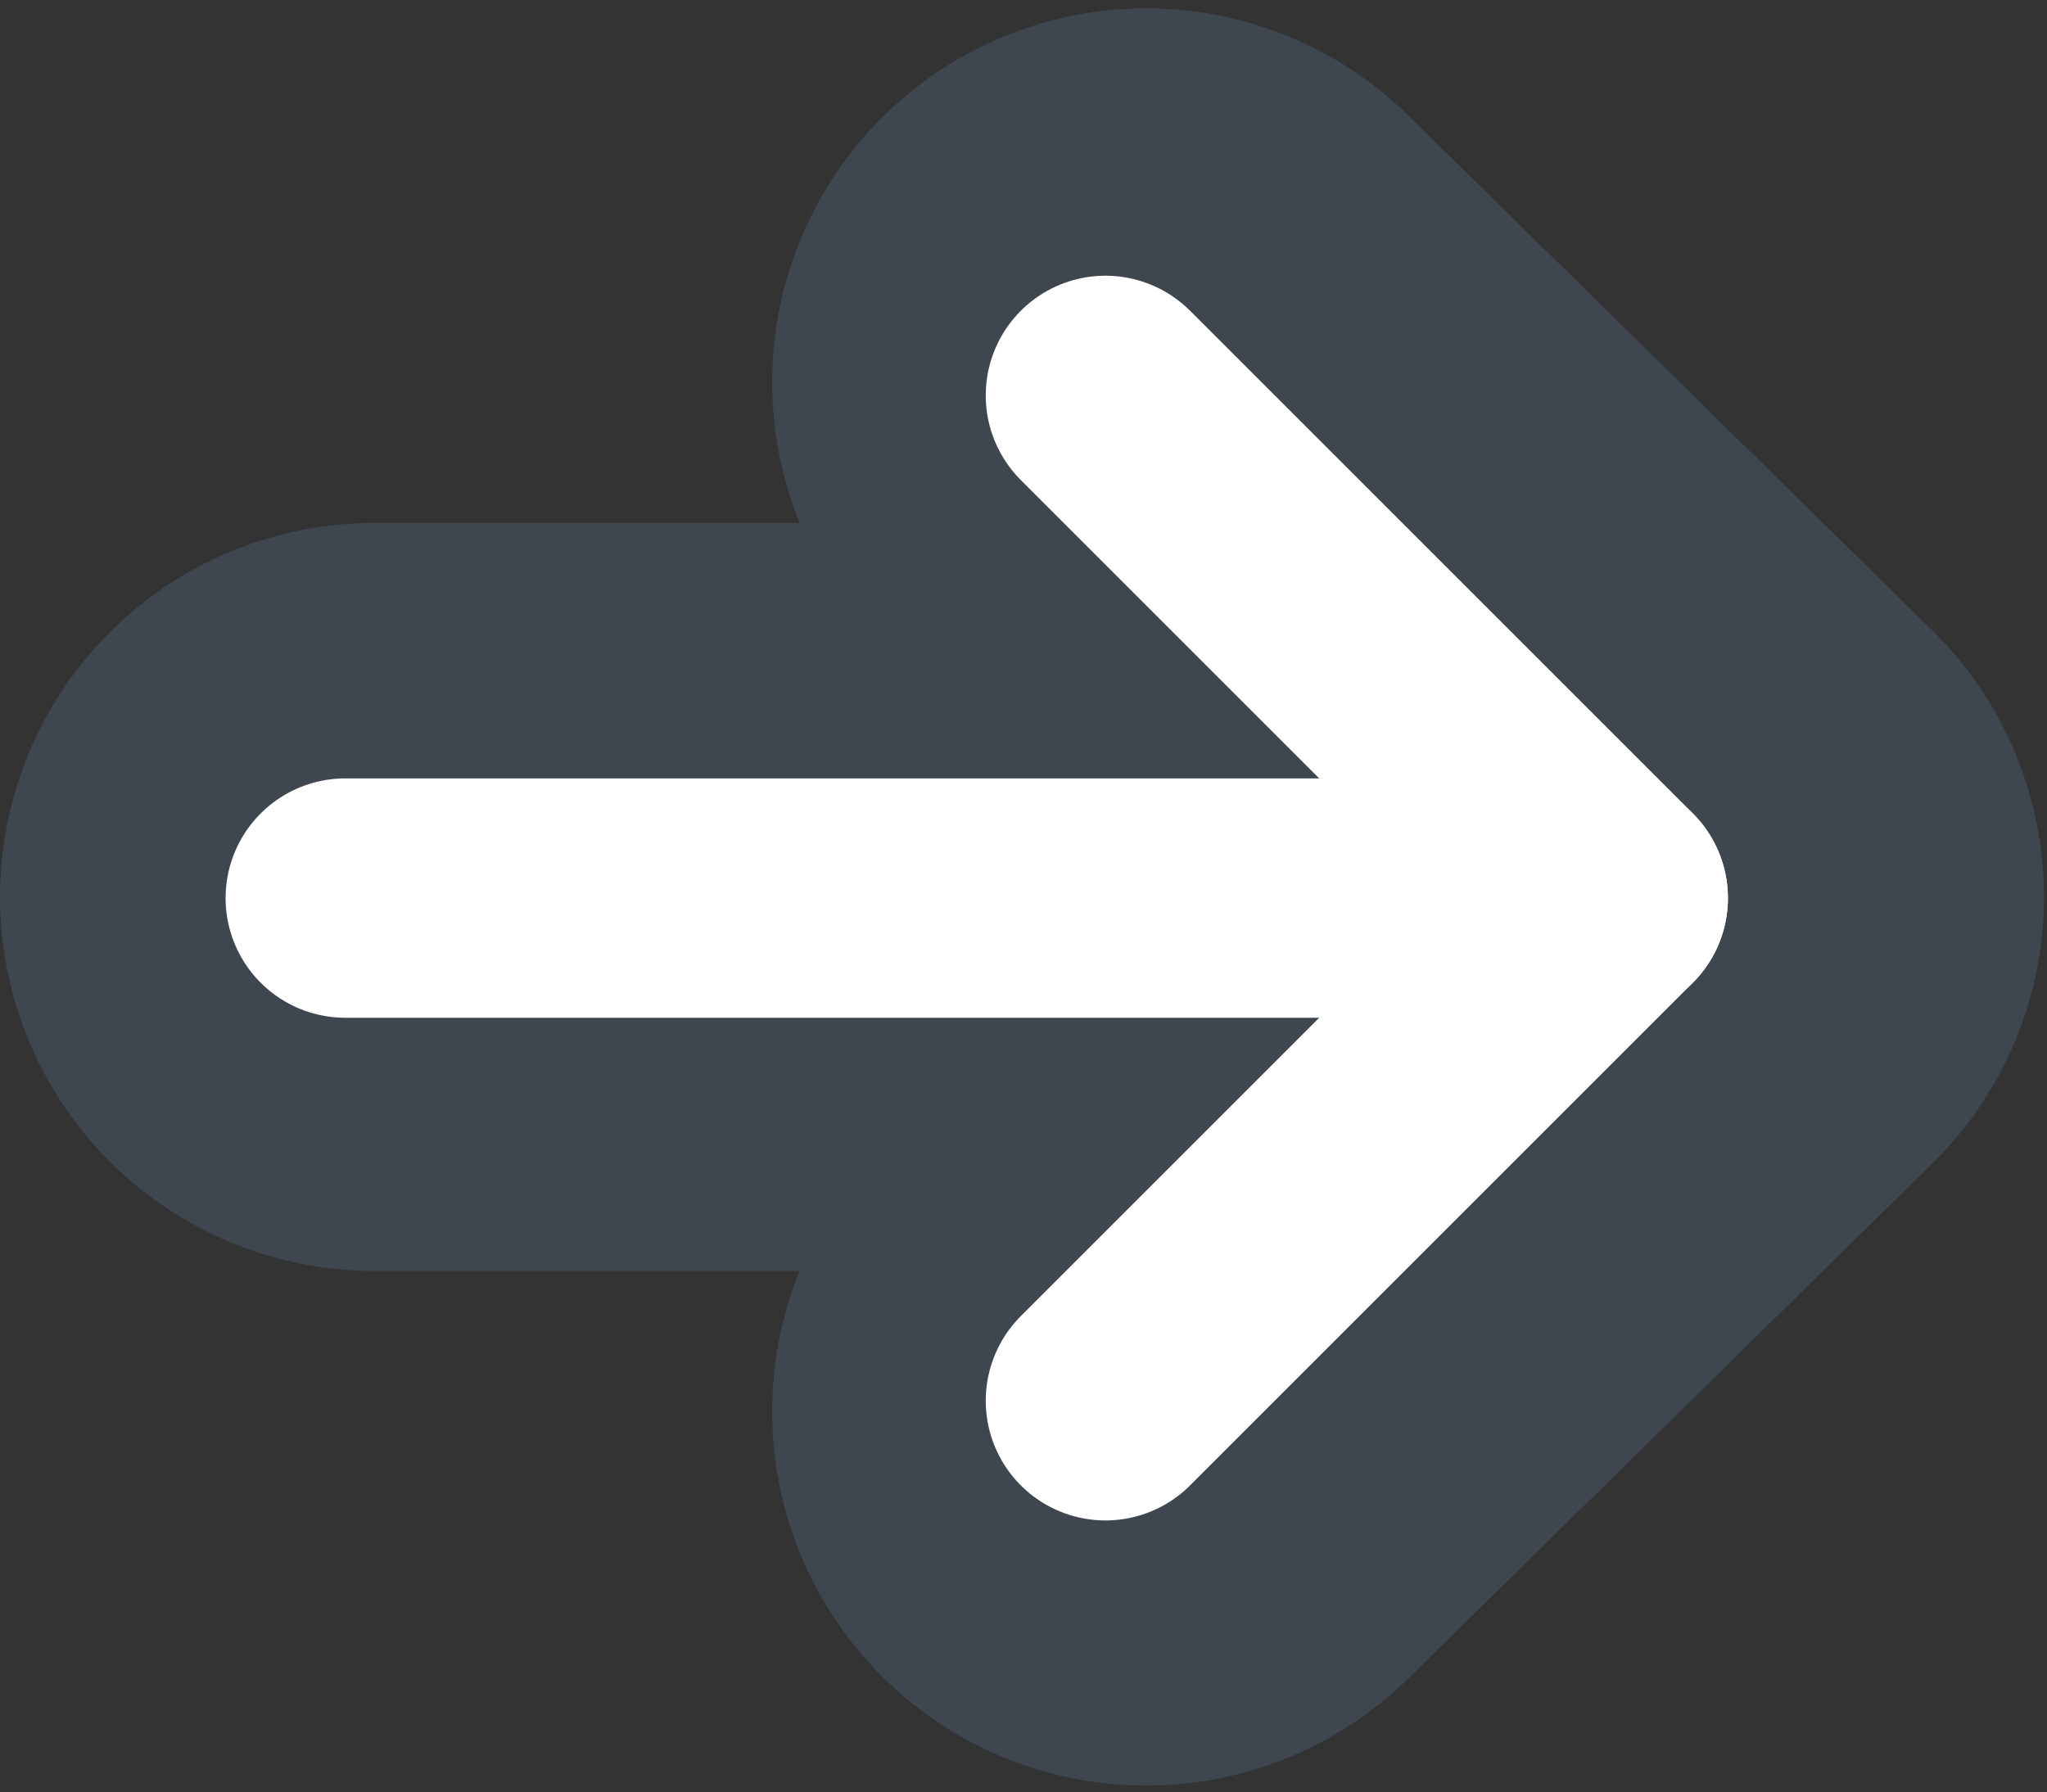 <?xml version="1.0" encoding="utf-8"?>
<!-- Generator: Adobe Illustrator 25.0.0, SVG Export Plug-In . SVG Version: 6.00 Build 0)  -->
<svg version="1.1" id="Layer_1" xmlns="http://www.w3.org/2000/svg" xmlns:xlink="http://www.w3.org/1999/xlink" x="0px" y="0px"
	 viewBox="0 0 68.4 59.9" style="enable-background:new 0 0 68.4 59.9;" xml:space="preserve">
<rect x="0" y="0" width="68.4" height="59.9" fill="#333333" stroke="none"/>
<style type="text/css">
	.st0{opacity:0.2;}
	.st1{fill:none;stroke:#678FBF;stroke-width:25;stroke-linecap:round;stroke-linejoin:round;}
	.st2{fill:none;stroke:#678FBF;stroke-width:25;stroke-linecap:round;}
	.st3{fill:none;stroke:#FFFFFF;stroke-width:8;stroke-linecap:round;stroke-linejoin:round;}
	.st4{fill:none;stroke:#FFFFFF;stroke-width:8;stroke-linecap:round;}
</style>
<g id="Group_540" transform="translate(-985.164 -69.818)">
	<g id="Group_445" transform="translate(997.664 87.495)" class="st0">
		<g id="Group_372" transform="translate(0 0)">
			<path id="Path_489" class="st1" d="M25.8-4.9l17.5,17.2L25.8,29.5"/>
			<path id="Path_490" class="st2" d="M42.4,12.3H0"/>
		</g>
	</g>
</g>
<g id="Group_440" transform="translate(998.638 87.915)">
	<g id="Group_372-2">
		<path id="Path_489-2" class="st3" d="M-961.7-74.7l16.8,16.8l-16.8,16.8"/>
		<path id="Path_490-2" class="st4" d="M-944.9-57.9h-42.2"/>
	</g>
</g>
</svg>
